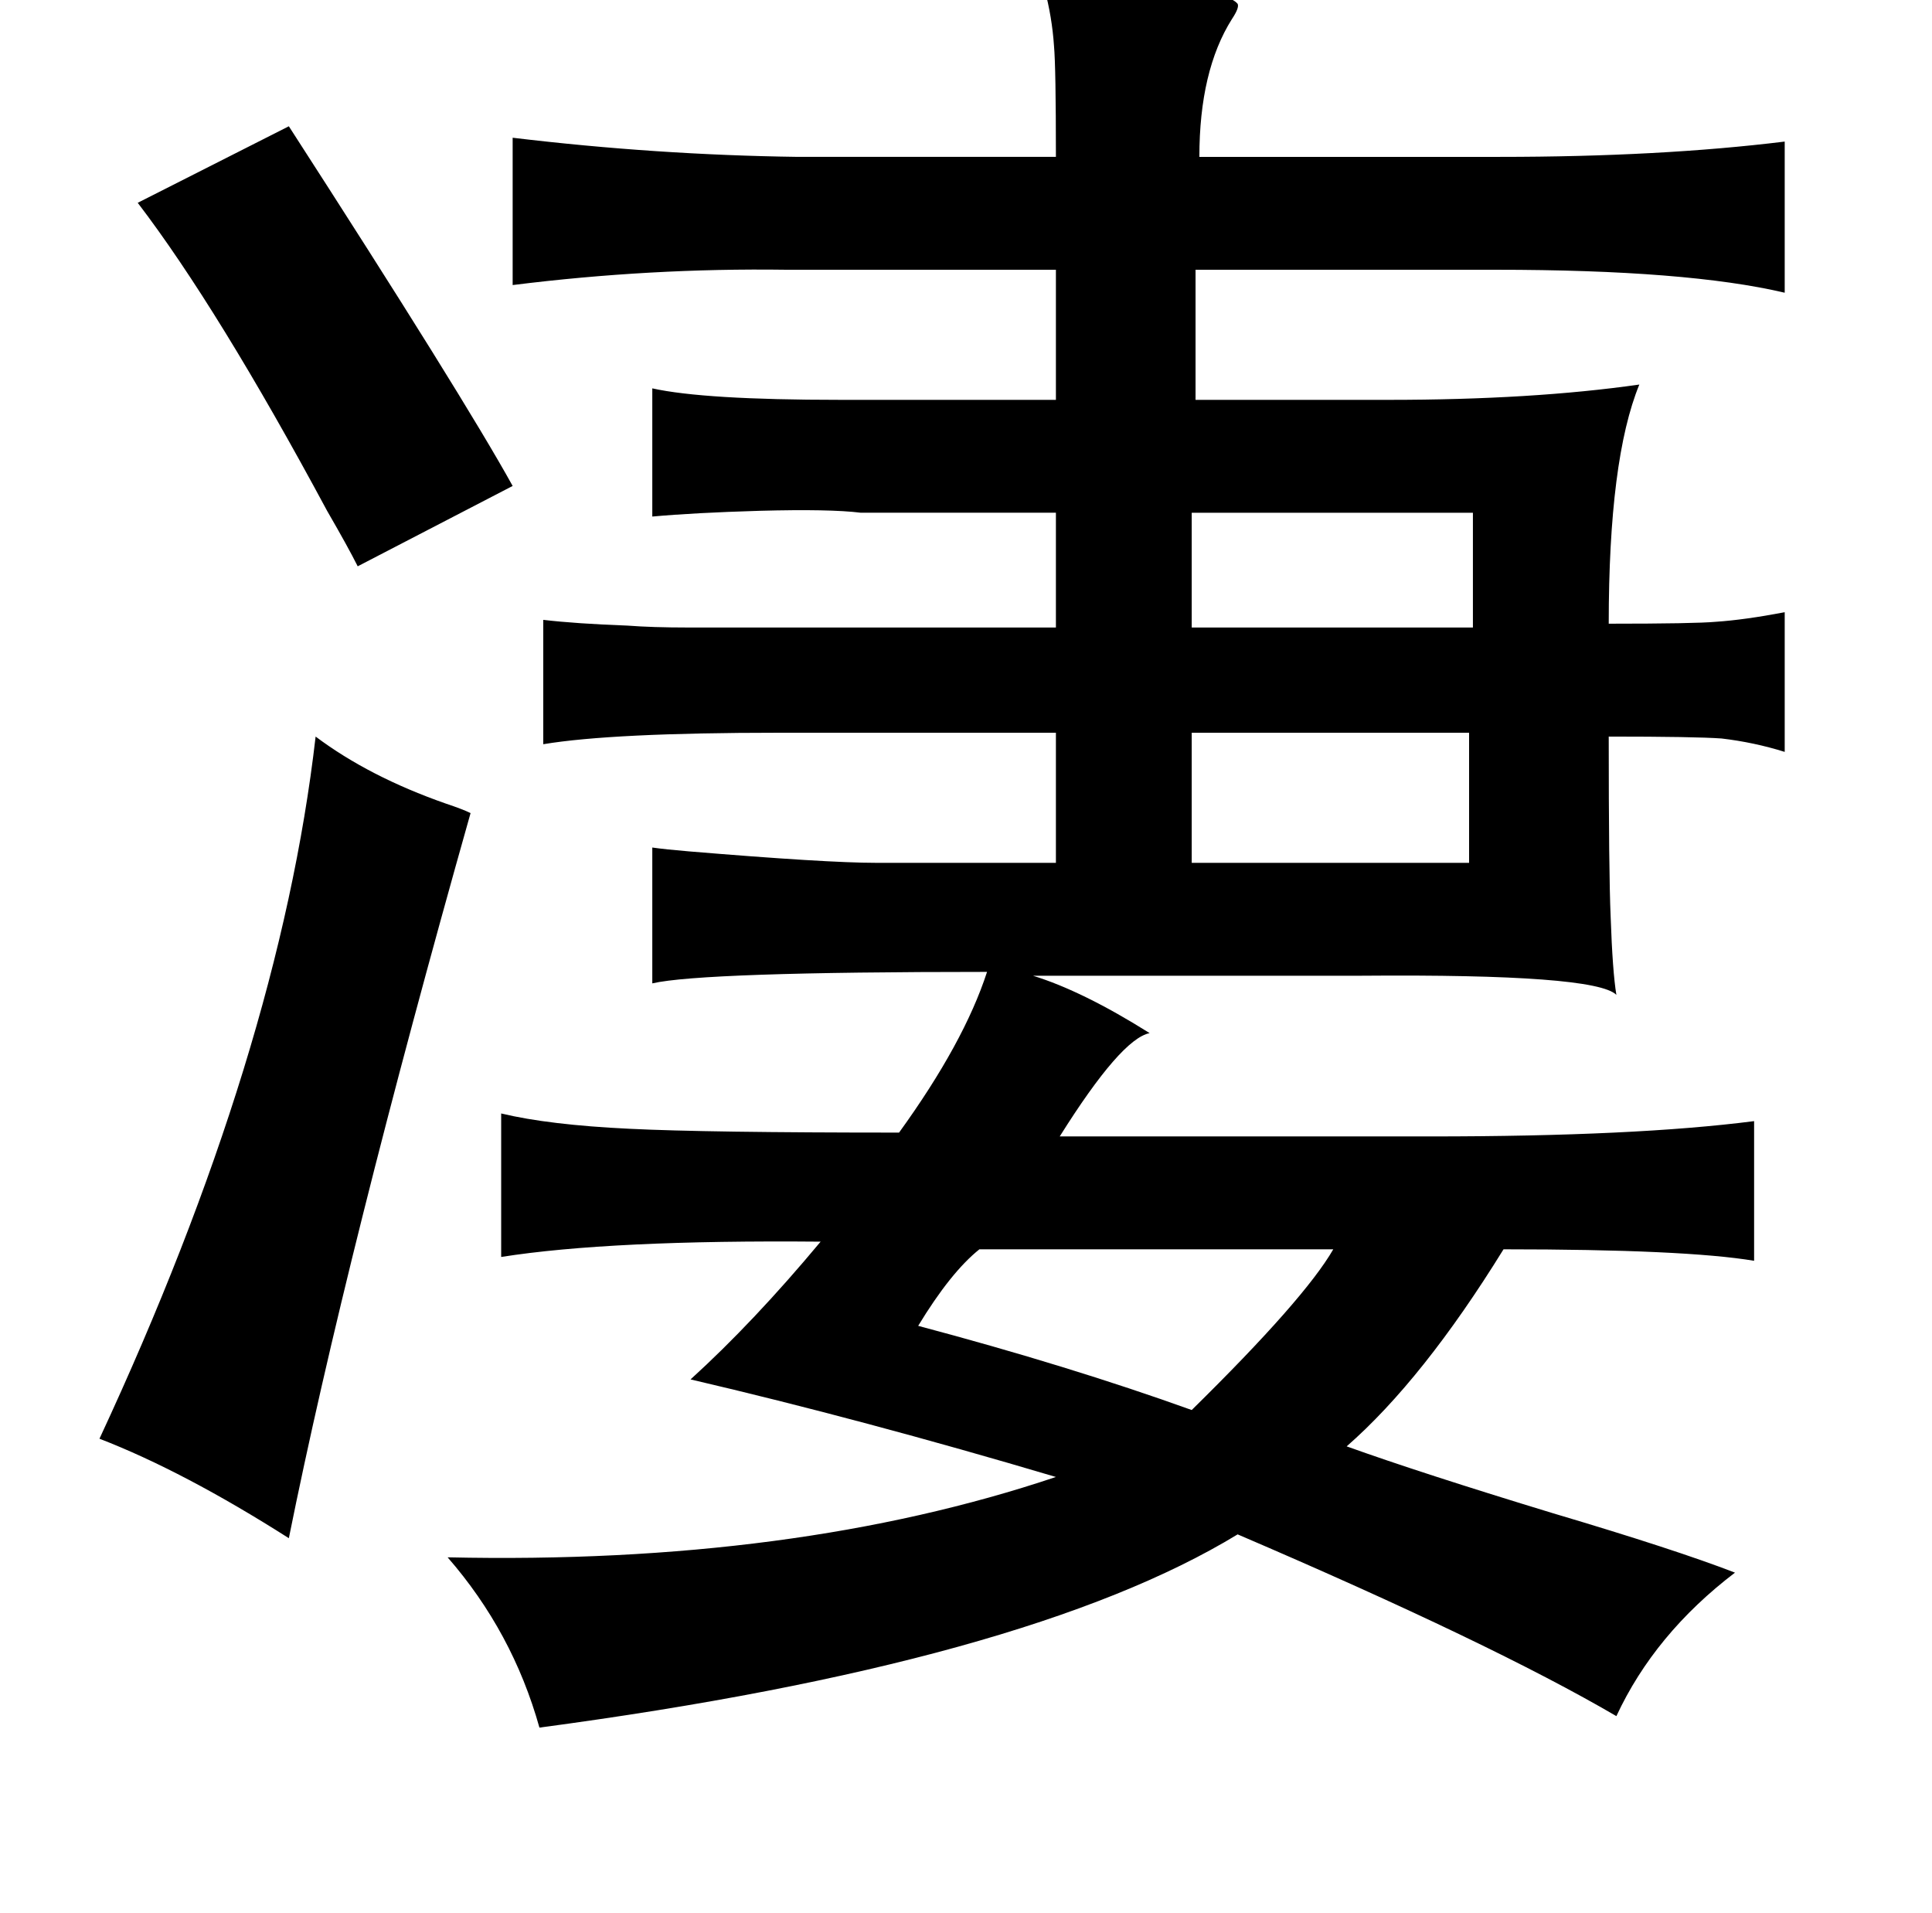 <?xml version="1.0" standalone="no"?>
<!DOCTYPE svg PUBLIC "-//W3C//DTD SVG 1.1//EN" "http://www.w3.org/Graphics/SVG/1.1/DTD/svg11.dtd" >
<svg xmlns="http://www.w3.org/2000/svg" xmlns:xlink="http://www.w3.org/1999/xlink" version="1.1" viewBox="-10 0 1010 1000">
   <path fill="currentColor"
d="M536 -6q92 -3 101 8q1 2 -3 8q-17 27 -17 72h157q84 0 149 -8v79q-51 -12 -151 -12h-157v68h101q75 0 131 -8q-16 39 -16 125q45 0 56 -1q15 -1 36 -5v73q-16 -5 -33 -7q-14 -1 -59 -1q0 71 1 94q1 29 3 41q-11 -11 -133 -10h-172q26 8 61 30q-15 3 -47 54h194
q107 0 169 -8v73q-36 -6 -131 -6q-42 68 -82 103q39 14 108 35q64 19 95 31q-42 32 -62 75q-65 -38 -198 -95q-110 67 -365 101q-14 -50 -48 -89q181 4 318 -42q-101 -30 -191 -51q33 -30 68 -72q-110 -1 -167 8v-75q25 6 67 8q40 2 141 2q34 -47 46 -84q-149 0 -175 6v-71
q7 1 19 2q72 6 98 6h94v-68h-145q-87 0 -123 6v-65q17 2 44 3q13 1 32 1h49h143v-60h-102q-16 -2 -53 -1q-34 1 -56 3v-67q27 6 98 6h113v-68h-141q-71 -1 -143 8v-77q75 9 149 10h135q0 -47 -1 -58q-1 -15 -5 -30zM141 66q91 141 117 188l-81 42q-5 -10 -16 -29
q-57 -106 -99 -161zM613 268v60h147v-60h-147zM613 383v68h145v-68h-145zM155 385q28 21 68 35q9 3 13 5q-65 230 -95 379q-55 -35 -99 -52q94 -202 113 -367zM687 653h-185q-15 12 -32 40q79 21 143 44q59 -58 74 -84z" />
</svg>
